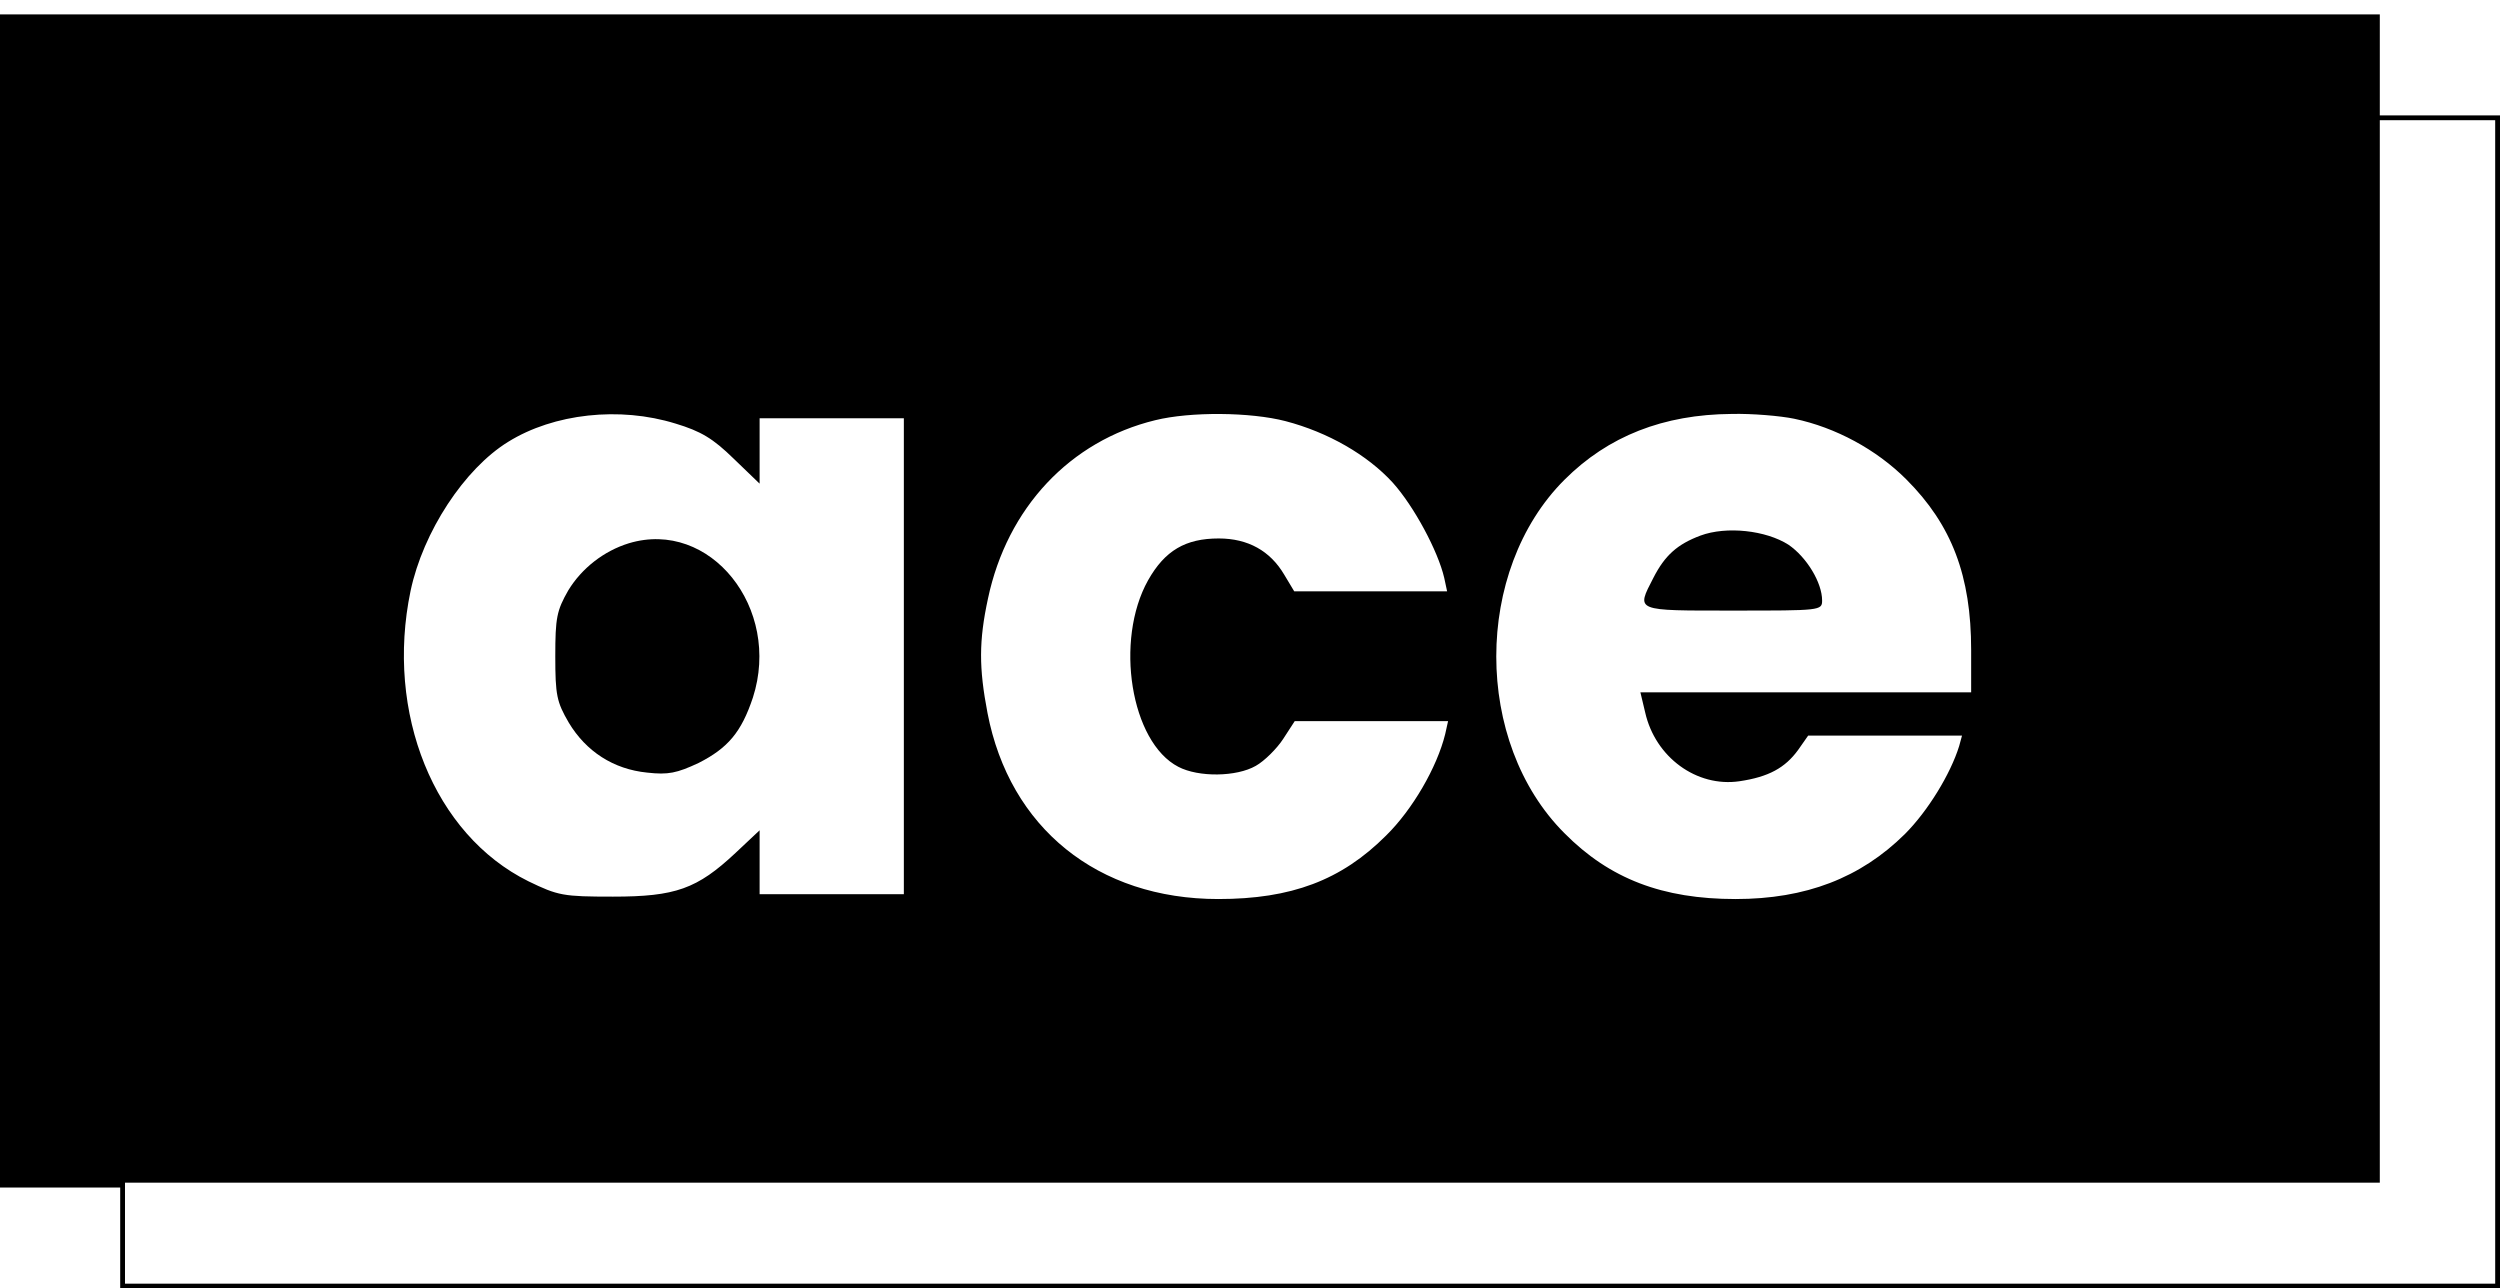<?xml version="1.0" standalone="no"?>
<!DOCTYPE svg PUBLIC "-//W3C//DTD SVG 20010904//EN"
 "http://www.w3.org/TR/2001/REC-SVG-20010904/DTD/svg10.dtd">
<svg version="1.0" xmlns="http://www.w3.org/2000/svg"
 width="520pt" height="268pt" viewBox="0 0 520 268"
 preserveAspectRatio="xMidYMid meet">
<g transform="translate(0,268) scale(0.1,-0.1)"
fill="#000000" stroke="none">
<path d="M0 1430 l0 -1220 125 0 125 0 0 -105 0 -105 2475 0 2475 0 0 1220 0
1220 -125 0 -125 0 0 105 0 105 -2475 0 -2475 0 0 -1220z m5190 -210 l0 -1210
-2465 0 -2465 0 0 105 0 105 2345 0 2345 0 0 1105 0 1105 120 0 120 0 0 -1210z
m-3785 579 c53 -16 78 -31 121 -73 l54 -52 0 68 0 68 150 0 150 0 0 -495 0
-495 -150 0 -150 0 0 66 0 67 -50 -47 c-80 -75 -125 -91 -255 -91 -104 0 -114
2 -176 32 -196 97 -298 350 -245 604 26 123 112 254 203 310 95 59 232 74 348
38z m1269 5 c88 -23 170 -70 223 -128 44 -49 94 -142 107 -198 l6 -28 -159 0
-159 0 -21 35 c-29 49 -75 75 -136 75 -69 0 -112 -25 -147 -87 -70 -125 -36
-337 63 -388 42 -22 121 -21 161 2 18 10 44 36 57 56 l24 37 160 0 159 0 -6
-27 c-17 -69 -68 -157 -123 -211 -93 -93 -197 -132 -349 -132 -251 0 -434 148
-480 387 -18 94 -18 150 1 238 40 189 171 328 348 371 73 18 198 17 271 -2z
m1058 5 c86 -18 171 -64 233 -126 95 -95 135 -201 135 -355 l0 -88 -344 0
-344 0 10 -42 c21 -93 107 -156 196 -143 61 9 95 28 122 65 l21 30 160 0 160
0 -6 -22 c-18 -58 -65 -135 -113 -183 -92 -91 -206 -135 -352 -135 -152 0
-262 42 -356 137 -189 189 -189 546 0 735 91 91 206 136 348 137 42 1 101 -4
130 -10z"/>
<path d="M1308 1550 c-52 -16 -98 -52 -126 -98 -24 -42 -27 -57 -27 -137 0
-81 3 -95 28 -138 36 -60 93 -97 163 -104 44 -5 62 -1 107 20 61 31 89 64 113
136 60 186 -89 372 -258 321z"/>
<path d="M3537 1566 c-48 -18 -74 -41 -98 -88 -36 -70 -40 -68 166 -68 181 0
185 0 185 21 0 37 -32 90 -70 116 -47 30 -129 39 -183 19z"/>
</g>
</svg>
